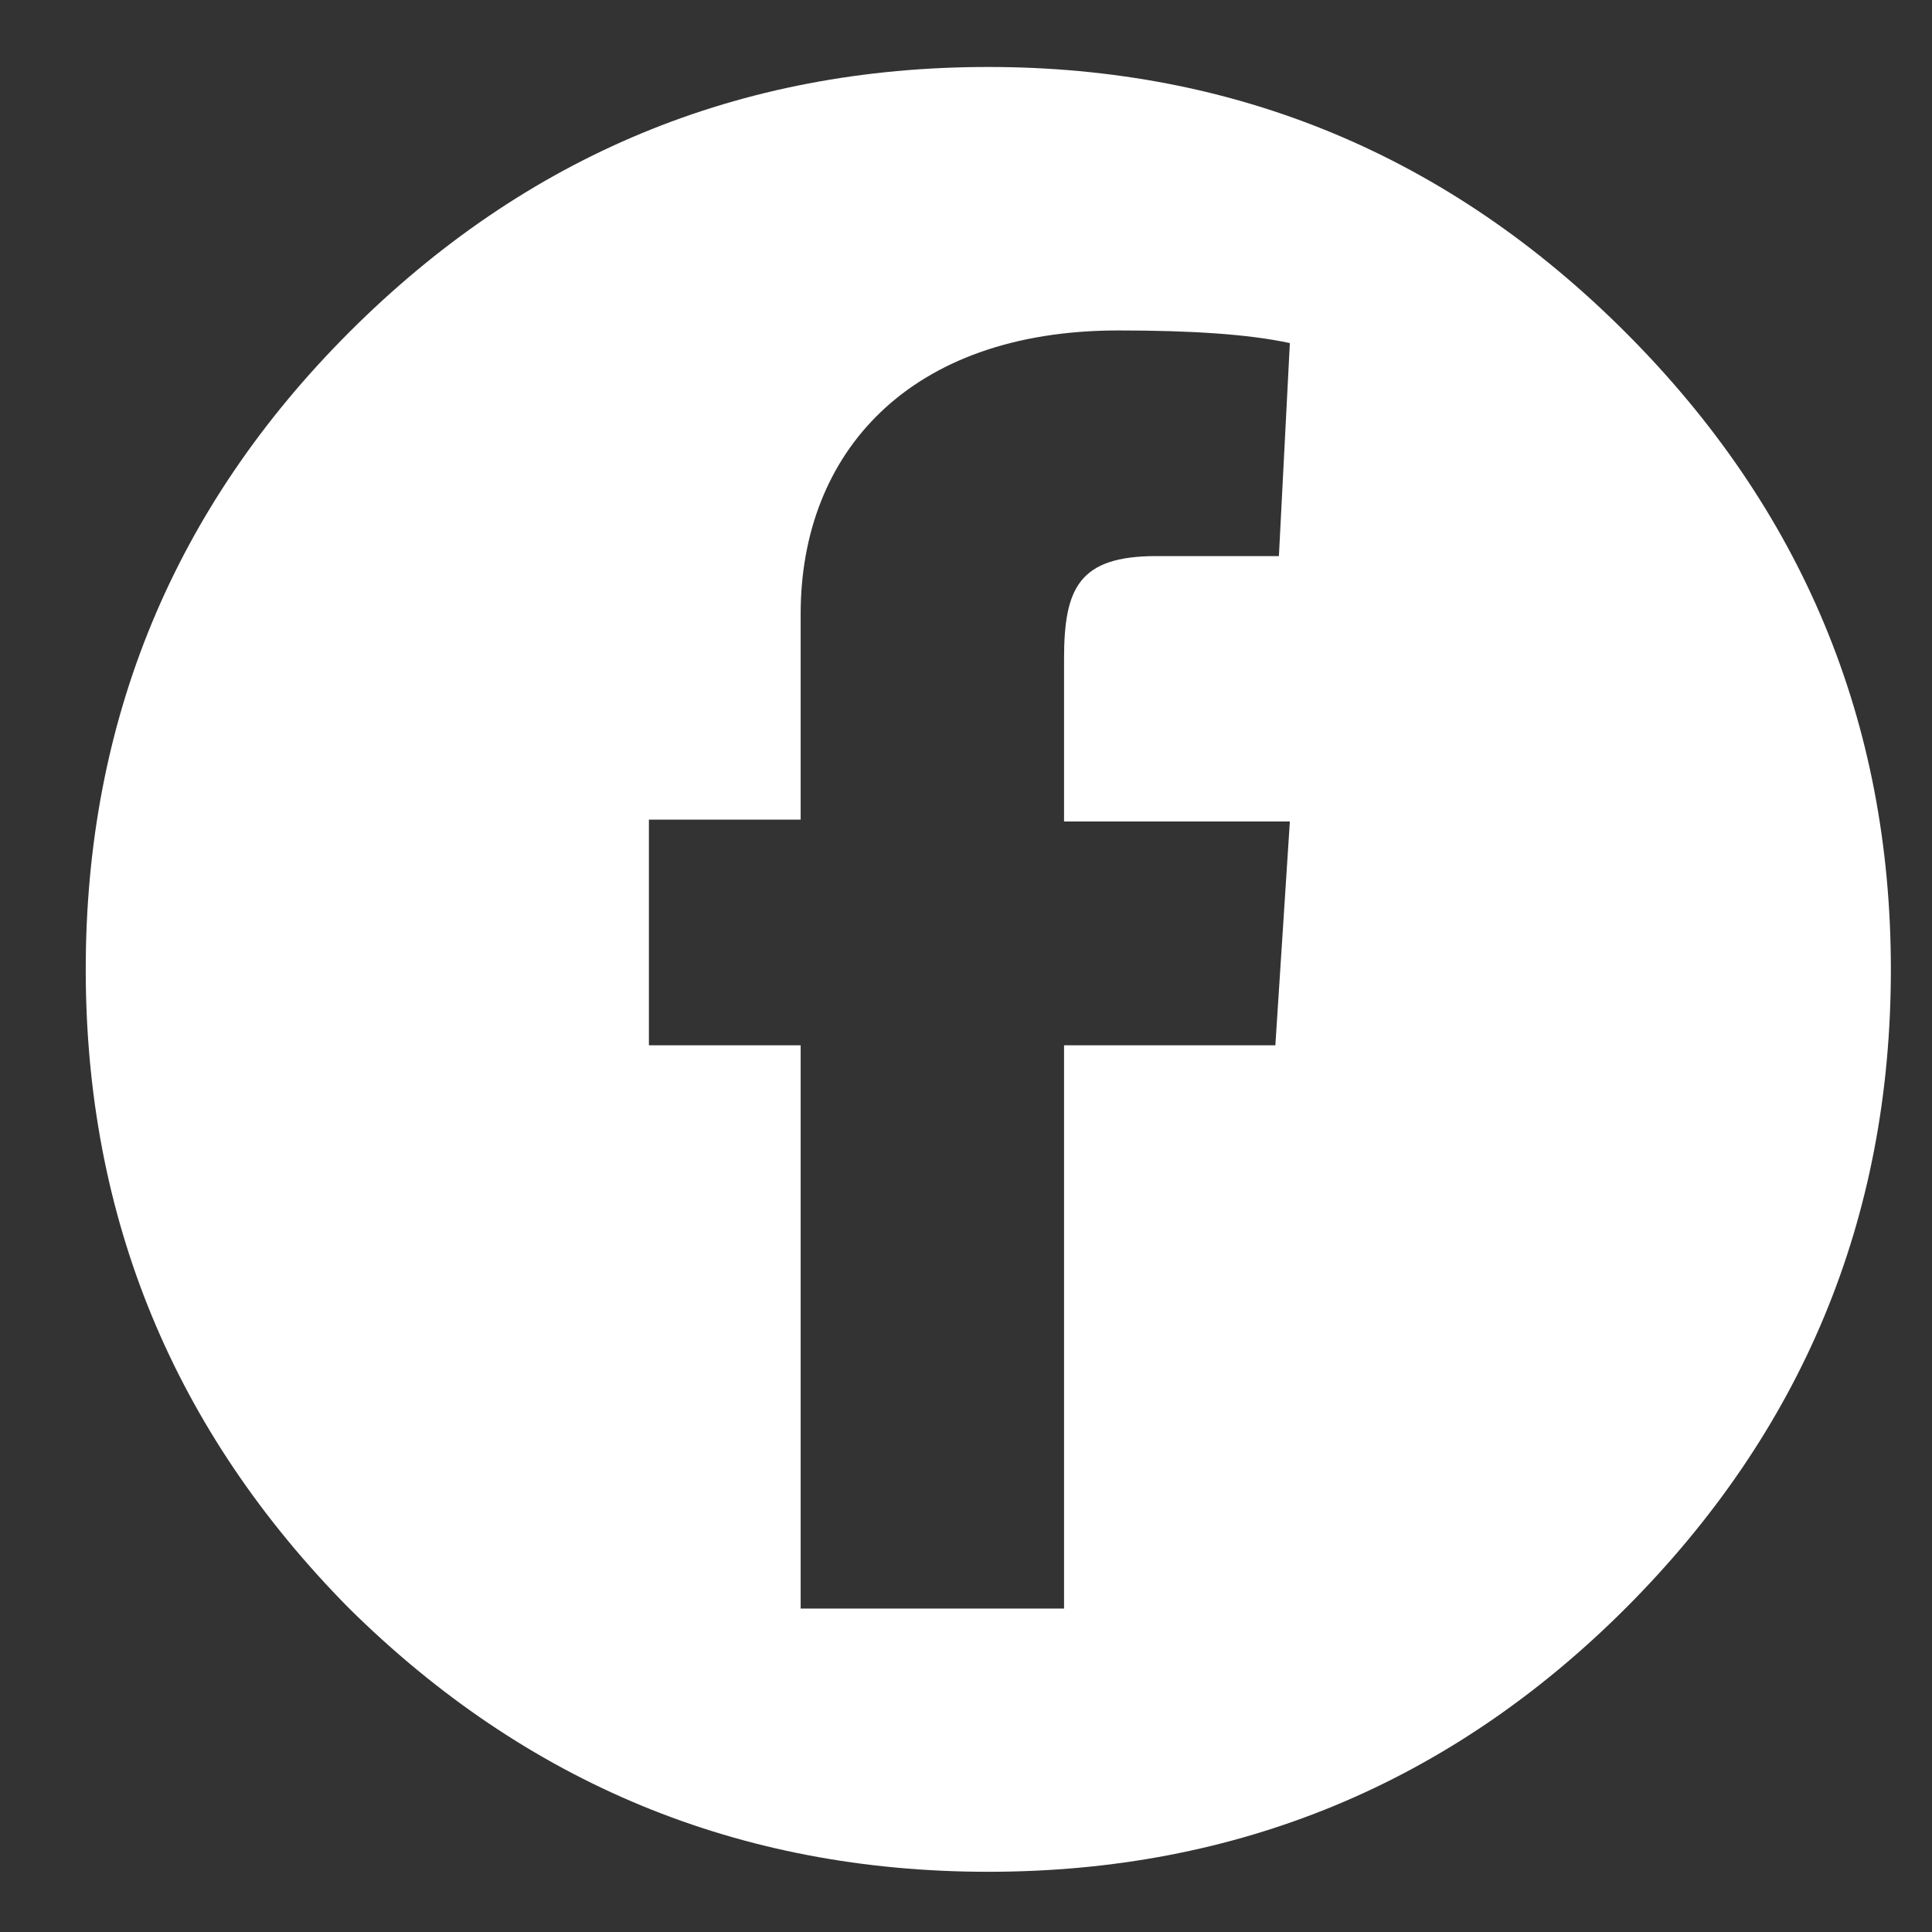 <?xml version="1.0" encoding="utf-8"?>
<!-- Generator: Adobe Illustrator 16.0.0, SVG Export Plug-In . SVG Version: 6.00 Build 0)  -->
<!DOCTYPE svg PUBLIC "-//W3C//DTD SVG 1.1//EN" "http://www.w3.org/Graphics/SVG/1.1/DTD/svg11.dtd">
<svg version="1.1" id="Capa_1" xmlns="http://www.w3.org/2000/svg" xmlns:xlink="http://www.w3.org/1999/xlink" x="0px" y="0px"
	 width="24px" height="24px" viewBox="0 0 24 24" enable-background="new 0 0 24 24" xml:space="preserve">
<rect x="0" y="0" width="24" height="24" fill="#333333" stroke="none"/>
<path fill="#FFFFFF" d="M20.191,4.127c2.198,2.197,3.298,4.843,3.298,7.916c0,3.092-1.1,5.739-3.298,7.938
	c-2.176,2.172-4.82,3.271-7.915,3.271c-3.094,0-5.741-1.1-7.938-3.271c-2.174-2.199-3.273-4.846-3.273-7.938
	c0-3.095,1.099-5.741,3.273-7.916c2.197-2.197,4.844-3.295,7.938-3.295C15.349,0.832,17.993,1.93,20.191,4.127z M13.218,10.204
	V8.186c0-0.875,0.18-1.278,1.145-1.278h1.524l0.136-2.646c-0.518-0.112-1.235-0.157-2.132-0.157c-2.601,0-3.945,1.524-3.945,3.521
	v2.556H8.061v2.803h1.885v6.997h3.272v-6.997h2.625l0.18-2.78H13.218z"/>
</svg>
